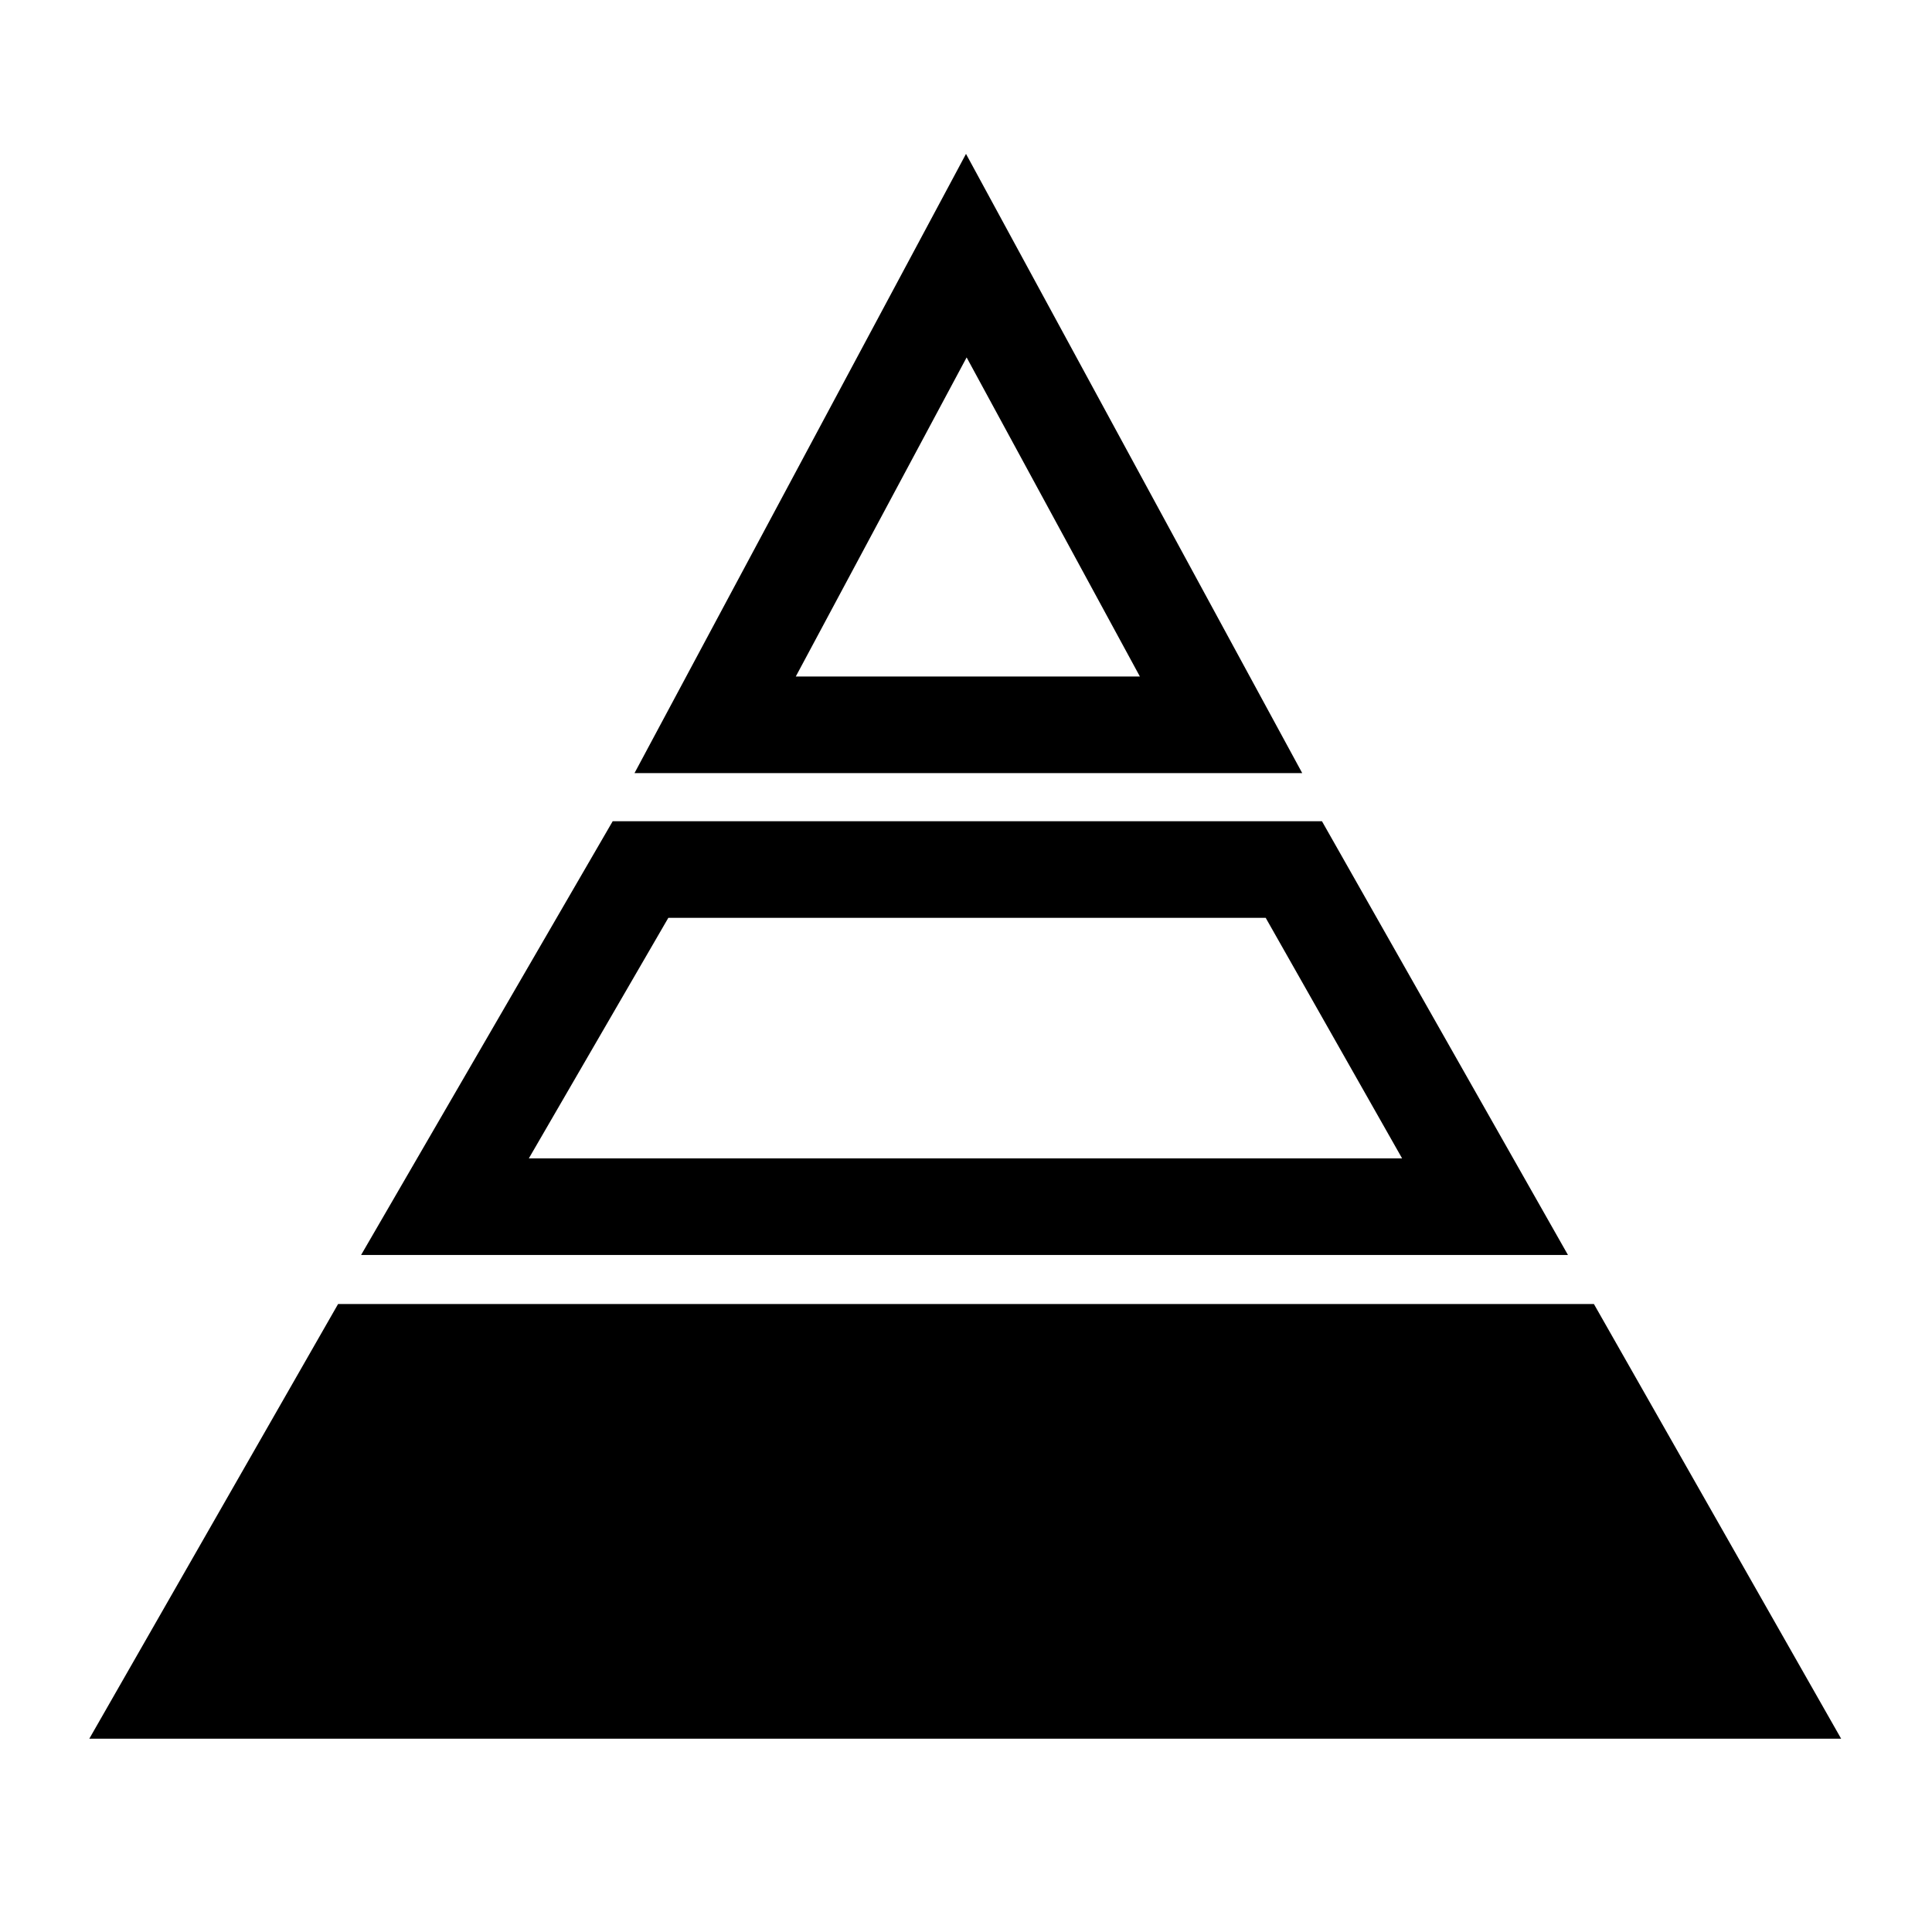 <svg width="40" height="40" xmlns="http://www.w3.org/2000/svg"><g fill="none" fill-rule="evenodd"><path d="M0 0h40v40H0z"/><path d="M33 26.998l5.119 9H1.849l5.151-9h26zm-5.63-9.995l5.093 8.98H7.476l5.209-8.98H27.37zm-1.165 2H13.837l-2.888 4.98h18.08l-2.824-4.98zM20 3.186l6.961 12.82H13.137L20 3.186zm.013 4.214l-3.537 6.606H23.6L20.013 7.4z" fill="currentColor" fill-rule="nonzero"/></g></svg>